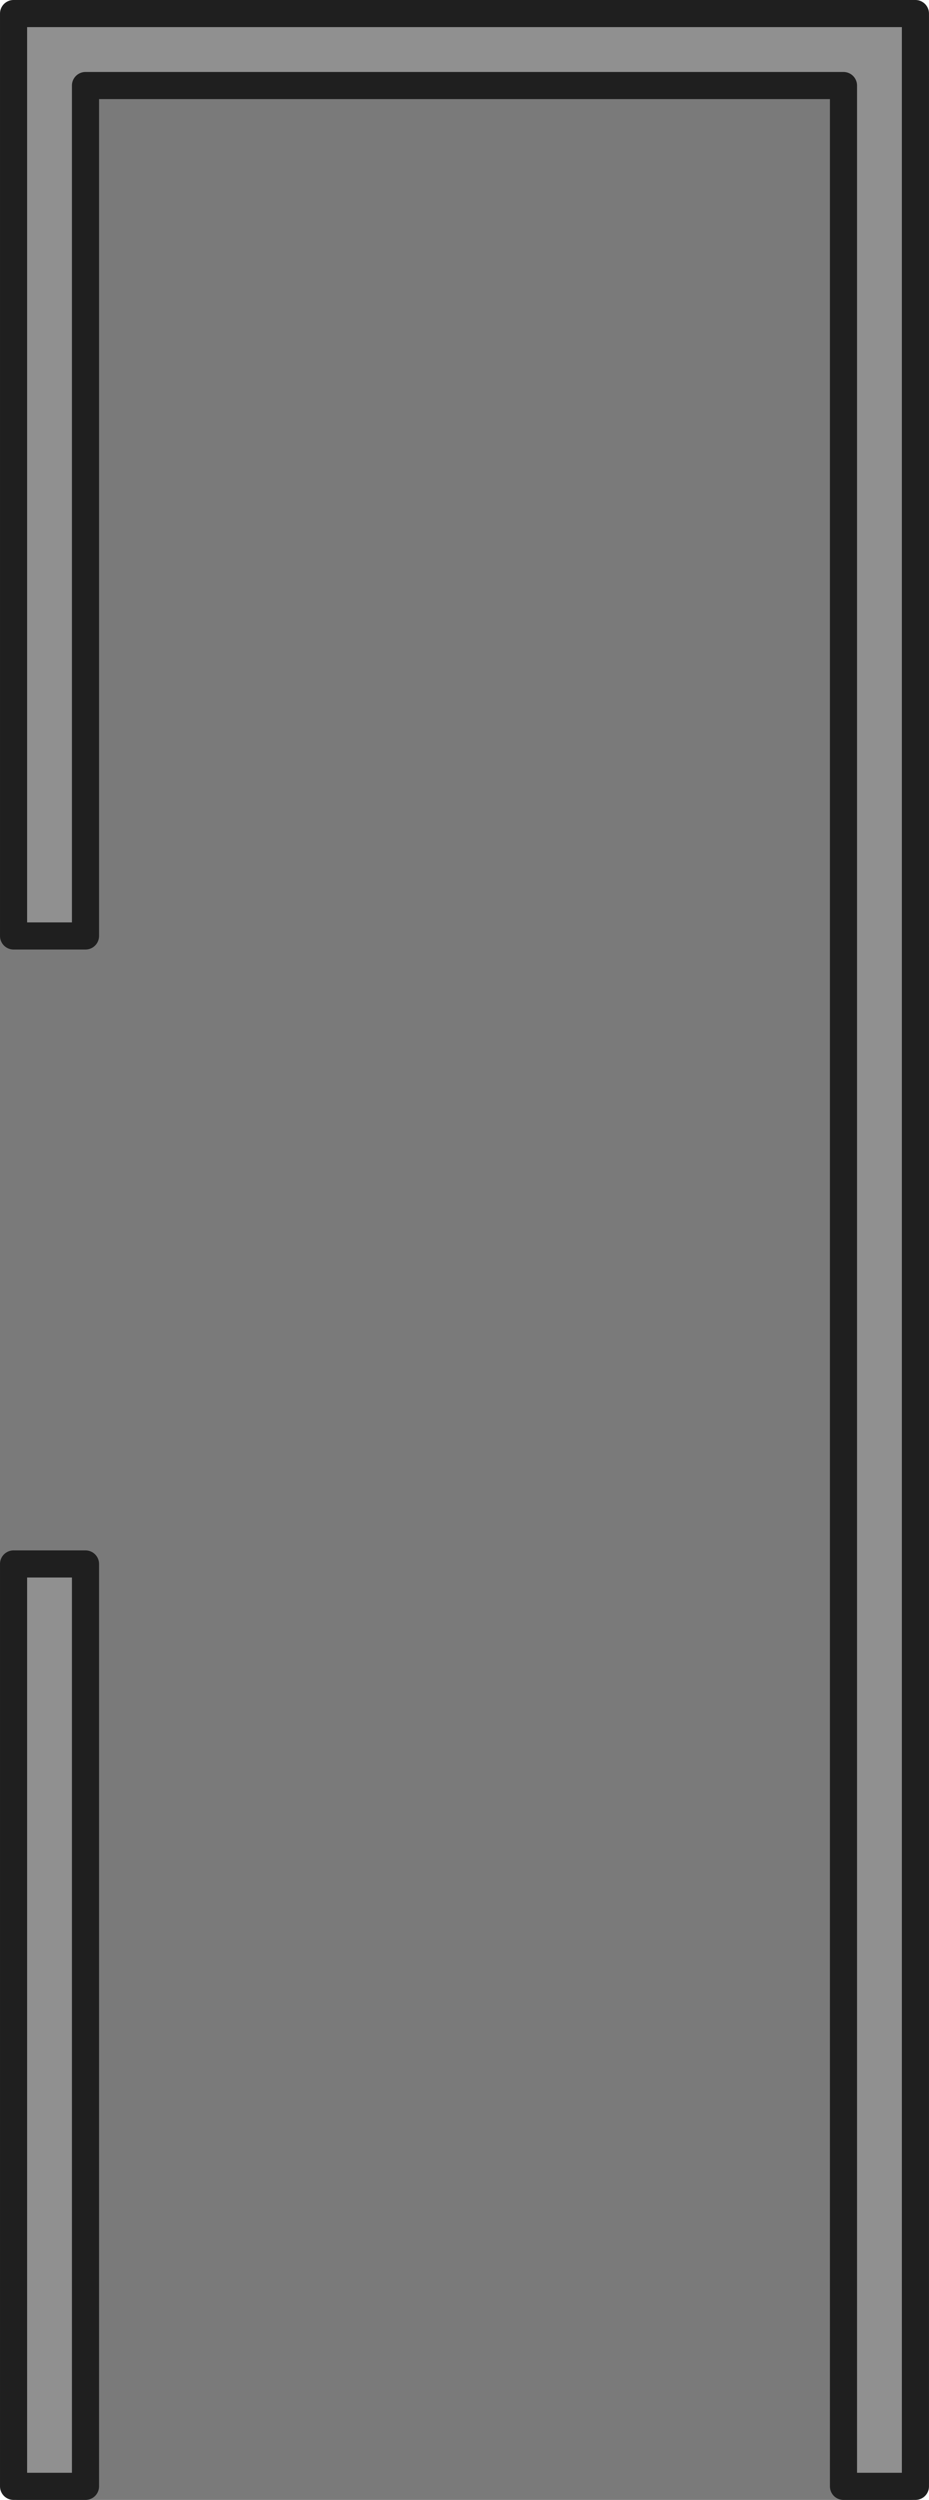 <?xml version="1.0" encoding="UTF-8" standalone="no"?>
<!-- Created with Inkscape (http://www.inkscape.org/) -->

<svg
   width="147.275"
   height="396.1"
   viewBox="0 0 77.933 209.603"
   version="1.1"
   id="svg1"
   xmlns="http://www.w3.org/2000/svg"
   xmlns:svg="http://www.w3.org/2000/svg">
  <defs
     id="defs1" />
  <g
     id="layer1"
     transform="translate(-127,-39.423)">
    <g
       id="g109"
       transform="translate(7032.048,333.325)">
      <rect
         style="fill:#7a7a7a;fill-opacity:1;stroke:none;stroke-width:2.275;stroke-linecap:round;stroke-linejoin:round;stroke-dasharray:none;stroke-opacity:1"
         id="rect83-03-8-9"
         width="77.933"
         height="209.603"
         x="-6905.048"
         y="-293.902"
         ry="1.582" />
      <path
         id="rect61-05-0-5-9-0"
         style="fill:#909090;fill-opacity:1;stroke:#1f1f1f;stroke-width:2.275;stroke-linecap:round;stroke-linejoin:round;stroke-dasharray:none;stroke-opacity:1"
         d="m -6903.91,-292.765 v 77.338 h 6.034 v -71.303 h 63.587 v 201.293 h 6.035 V -292.765 Z m 0,129.99 v 77.338 h 6.034 v -77.338 z" />
    </g>
  </g>
</svg>
